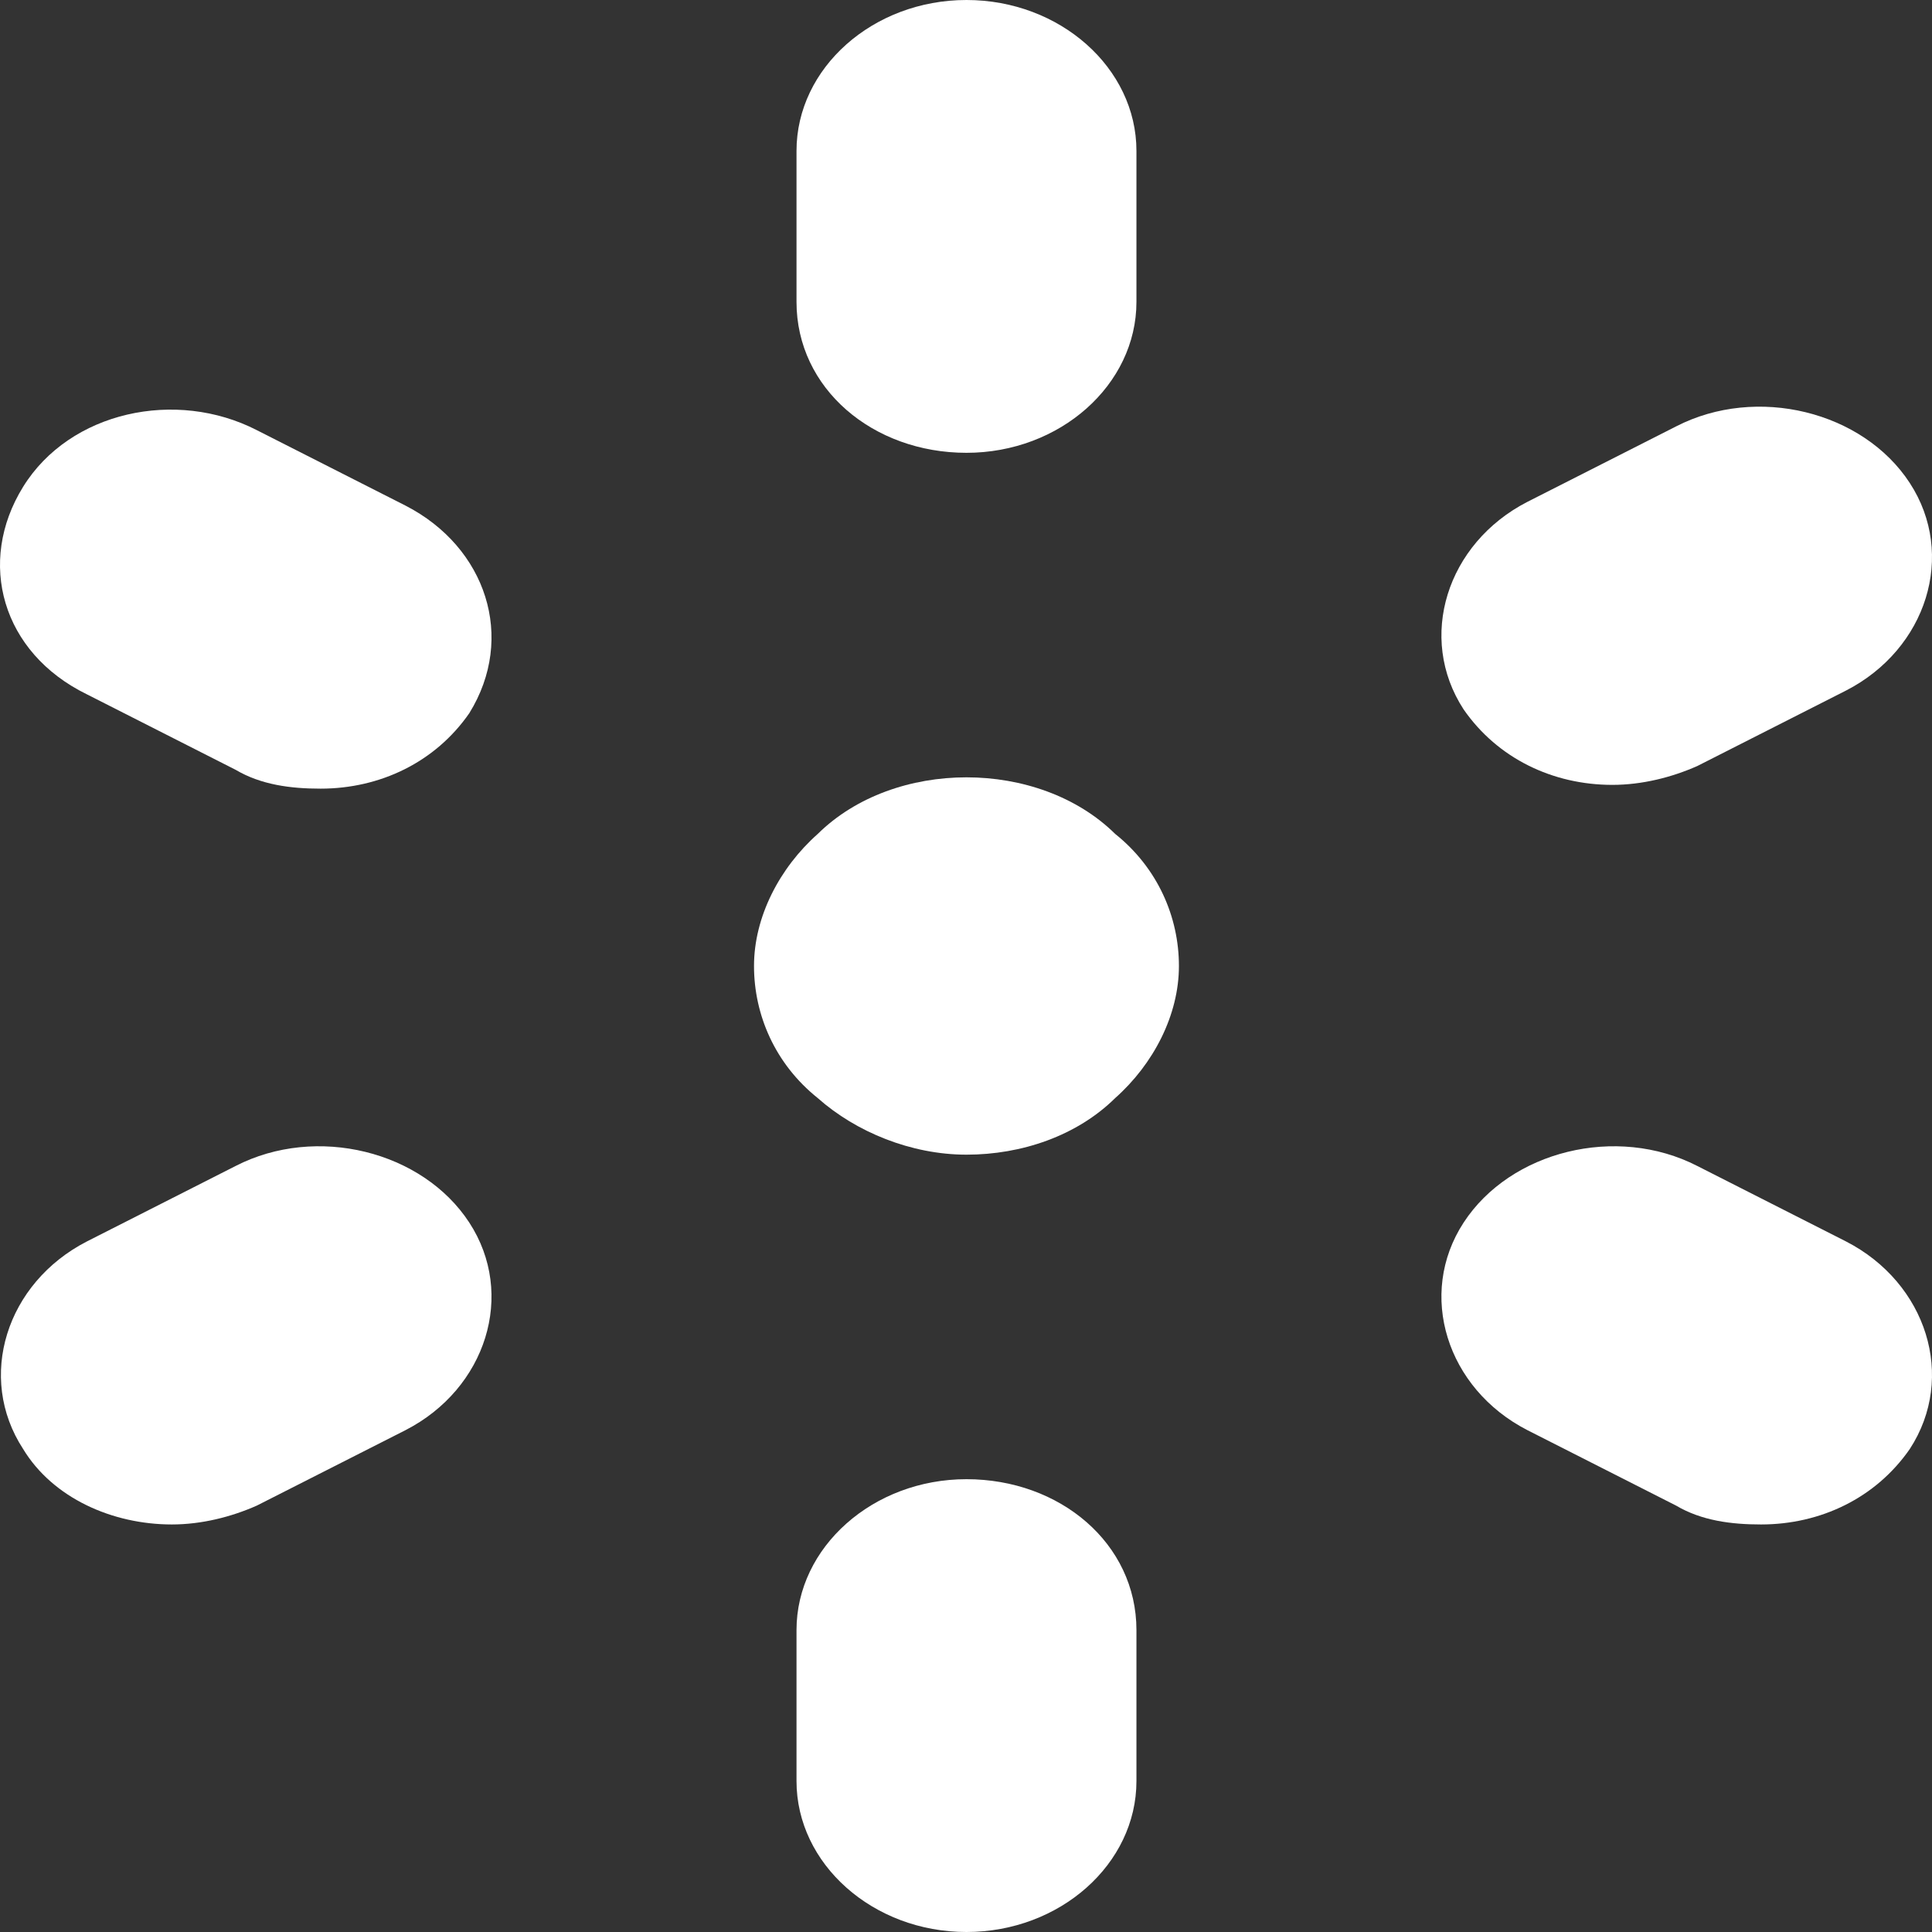 <svg width="200" height="200" viewBox="0 0 200 200" fill="currentColor" xmlns="http://www.w3.org/2000/svg">
<rect x="0" y="0" width="200" height="200" fill="#333333" stroke="none"/>
<g id="snow">
<path id="Vector" d="M100.049 46.875C109.726 46.875 117.644 39.844 117.644 31.25V15.625C117.644 7.031 109.726 0 100.049 0C90.371 0 82.454 7.031 82.454 15.625V31.25C82.454 40.234 90.371 46.875 100.049 46.875Z" fill="white" style="fill:white;fill-opacity:1;"/>
<path id="Vector_2" d="M100.049 80.469C94.33 80.469 88.612 82.422 84.653 86.328C80.694 89.844 78.055 94.922 78.055 100C78.055 105.078 80.254 110.156 84.653 113.672C88.612 117.188 94.33 119.531 100.049 119.531C105.767 119.531 111.485 117.578 115.444 113.672C119.403 110.156 122.042 105.078 122.042 100C122.042 94.922 119.843 89.844 115.444 86.328C111.485 82.422 105.767 80.469 100.049 80.469Z" fill="white" style="fill:white;fill-opacity:1;"/>
<path id="Vector_3" d="M100.049 153.125C90.371 153.125 82.454 160.156 82.454 168.75V184.375C82.454 192.969 90.371 200 100.049 200C109.726 200 117.644 192.969 117.644 184.375V168.75C117.644 159.766 109.726 153.125 100.049 153.125Z" fill="white" style="fill:white;fill-opacity:1;"/>
<path id="Vector_4" d="M166.91 81.25C169.989 81.25 173.068 80.469 175.708 79.297L191.103 71.484C199.461 67.188 202.54 57.422 197.701 50C192.863 42.578 181.866 39.844 173.508 44.141L158.112 51.953C149.755 56.25 146.676 66.016 151.514 73.438C155.033 78.516 160.752 81.25 166.91 81.25Z" fill="white" style="fill:white;fill-opacity:1;"/>
<path id="Vector_5" d="M24.388 120.703L8.992 128.516C0.635 132.812 -2.445 142.578 2.394 150C5.473 155.078 11.632 157.812 17.79 157.812C20.869 157.812 23.948 157.031 26.587 155.859L41.983 148.047C50.341 143.75 53.42 133.984 48.581 126.562C43.743 119.141 32.746 116.406 24.388 120.703Z" fill="white" style="fill:white;fill-opacity:1;"/>
<path id="Vector_6" d="M191.103 128.516L175.708 120.703C167.35 116.406 156.353 119.141 151.514 126.562C146.676 133.984 149.755 143.75 158.112 148.047L173.508 155.859C176.147 157.422 179.227 157.812 182.306 157.812C188.464 157.812 194.182 155.078 197.701 150C202.54 142.578 199.461 132.812 191.103 128.516Z" fill="white" style="fill:white;fill-opacity:1;"/>
<path id="Vector_7" d="M41.984 52.344L26.588 44.531C18.23 40.234 7.234 42.578 2.395 50.391C-2.444 58.203 0.196 67.578 8.993 71.875L24.389 79.688C27.028 81.25 30.107 81.641 33.186 81.641C39.345 81.641 45.063 78.906 48.582 73.828C53.421 66.016 50.342 56.641 41.984 52.344Z" fill="white" style="fill:white;fill-opacity:1;"/>
</g>
</svg>
